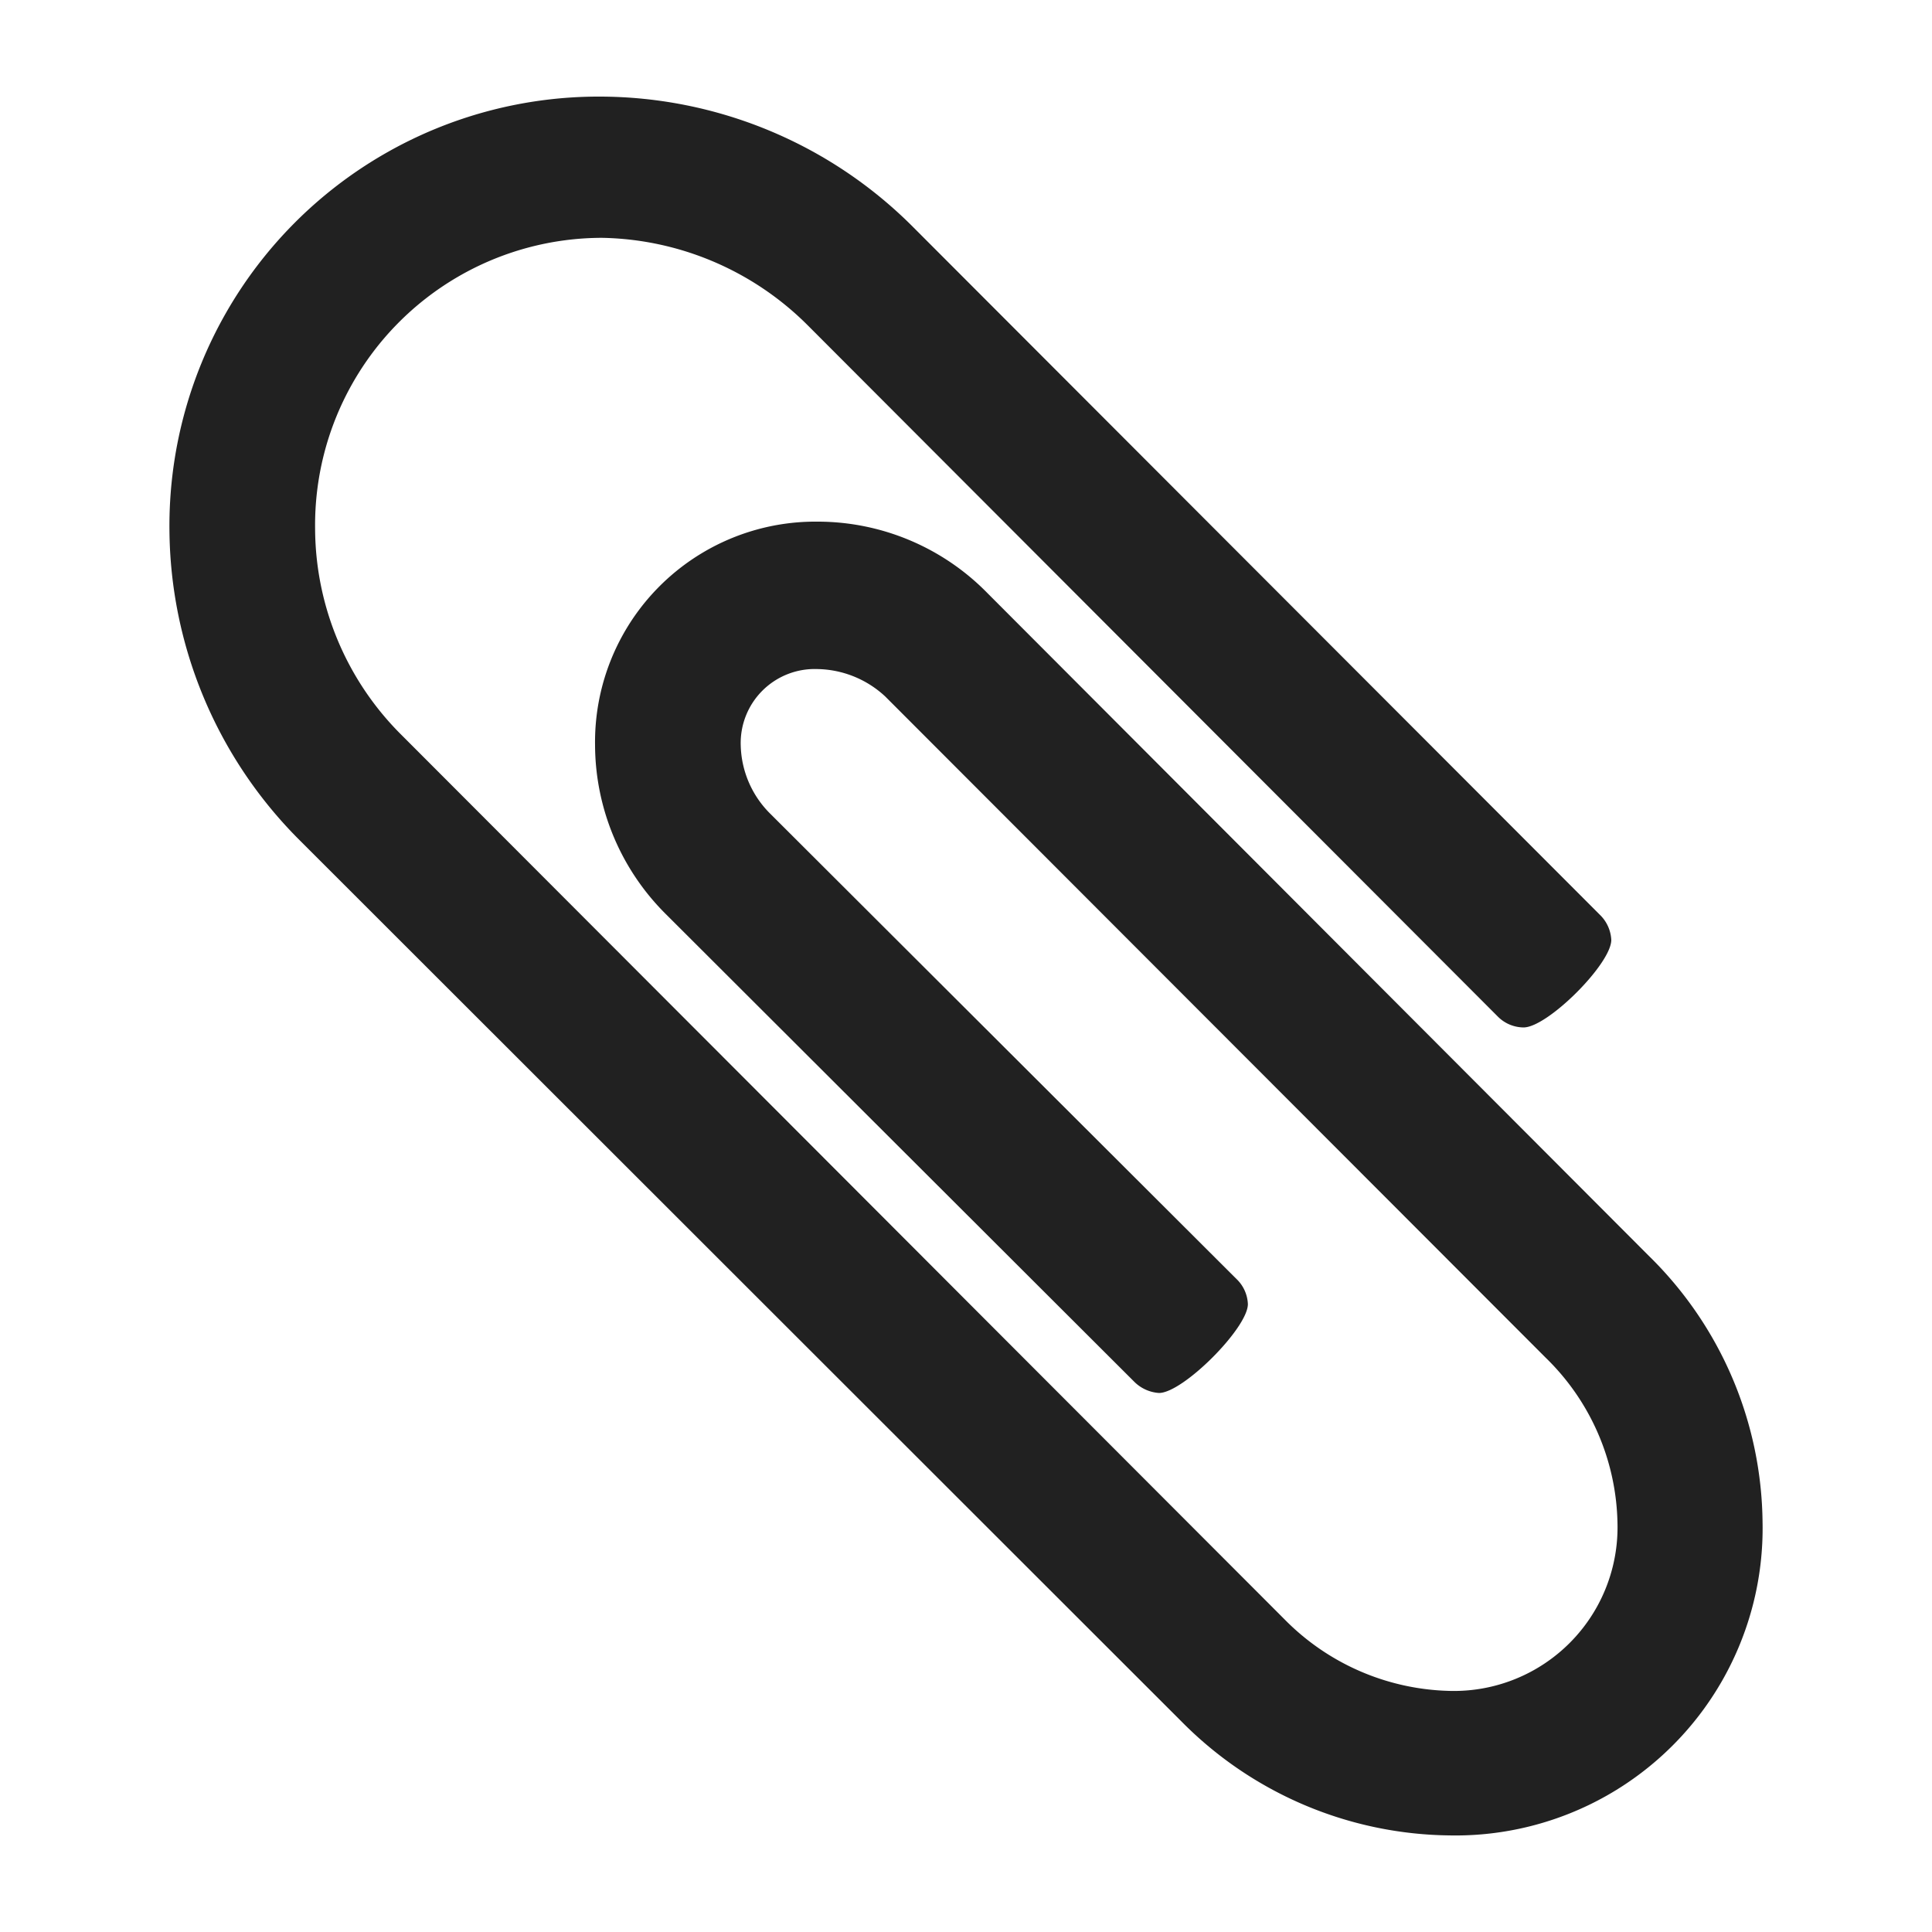 <svg class="icon" viewBox="0 0 100 100" xmlns="http://www.w3.org/2000/svg" aria-hidden="true" role="img"><path d="M91.23 78.8A15.9 15.9 0 0175 95a19.8 19.8 0 01-13.84-5.89L15.42 43.4a22.91 22.91 0 01-6.65-16A22.22 22.22 0 0131.09 5a22.94 22.94 0 0116.08 6.66l35.64 35.69a1.94 1.94 0 01.59 1.3c0 1.24-3.3 4.53-4.54 4.53a1.9 1.9 0 01-1.35-.58l-35.7-35.76a15.44 15.44 0 00-10.66-4.53 14.87 14.87 0 00-14.84 15.08 15.13 15.13 0 004.48 10.66l45.7 45.77a12.39 12.39 0 008.51 3.7 8.47 8.47 0 008.72-8.71A12.24 12.24 0 0080 70.27L45.82 36.05a5.28 5.28 0 00-3.54-1.42 3.83 3.83 0 00-3.94 3.95 5.15 5.15 0 001.47 3.48L64 66.2a1.9 1.9 0 01.59 1.3c0 1.24-3.36 4.6-4.6 4.6a2 2 0 01-1.29-.59L34.51 47.36a12.4 12.4 0 01-3.71-8.78A11.41 11.41 0 0142.08 27h.26a12.3 12.3 0 018.78 3.71L85.34 65a19.55 19.55 0 015.89 13.84z" fill="#212121"/></svg>